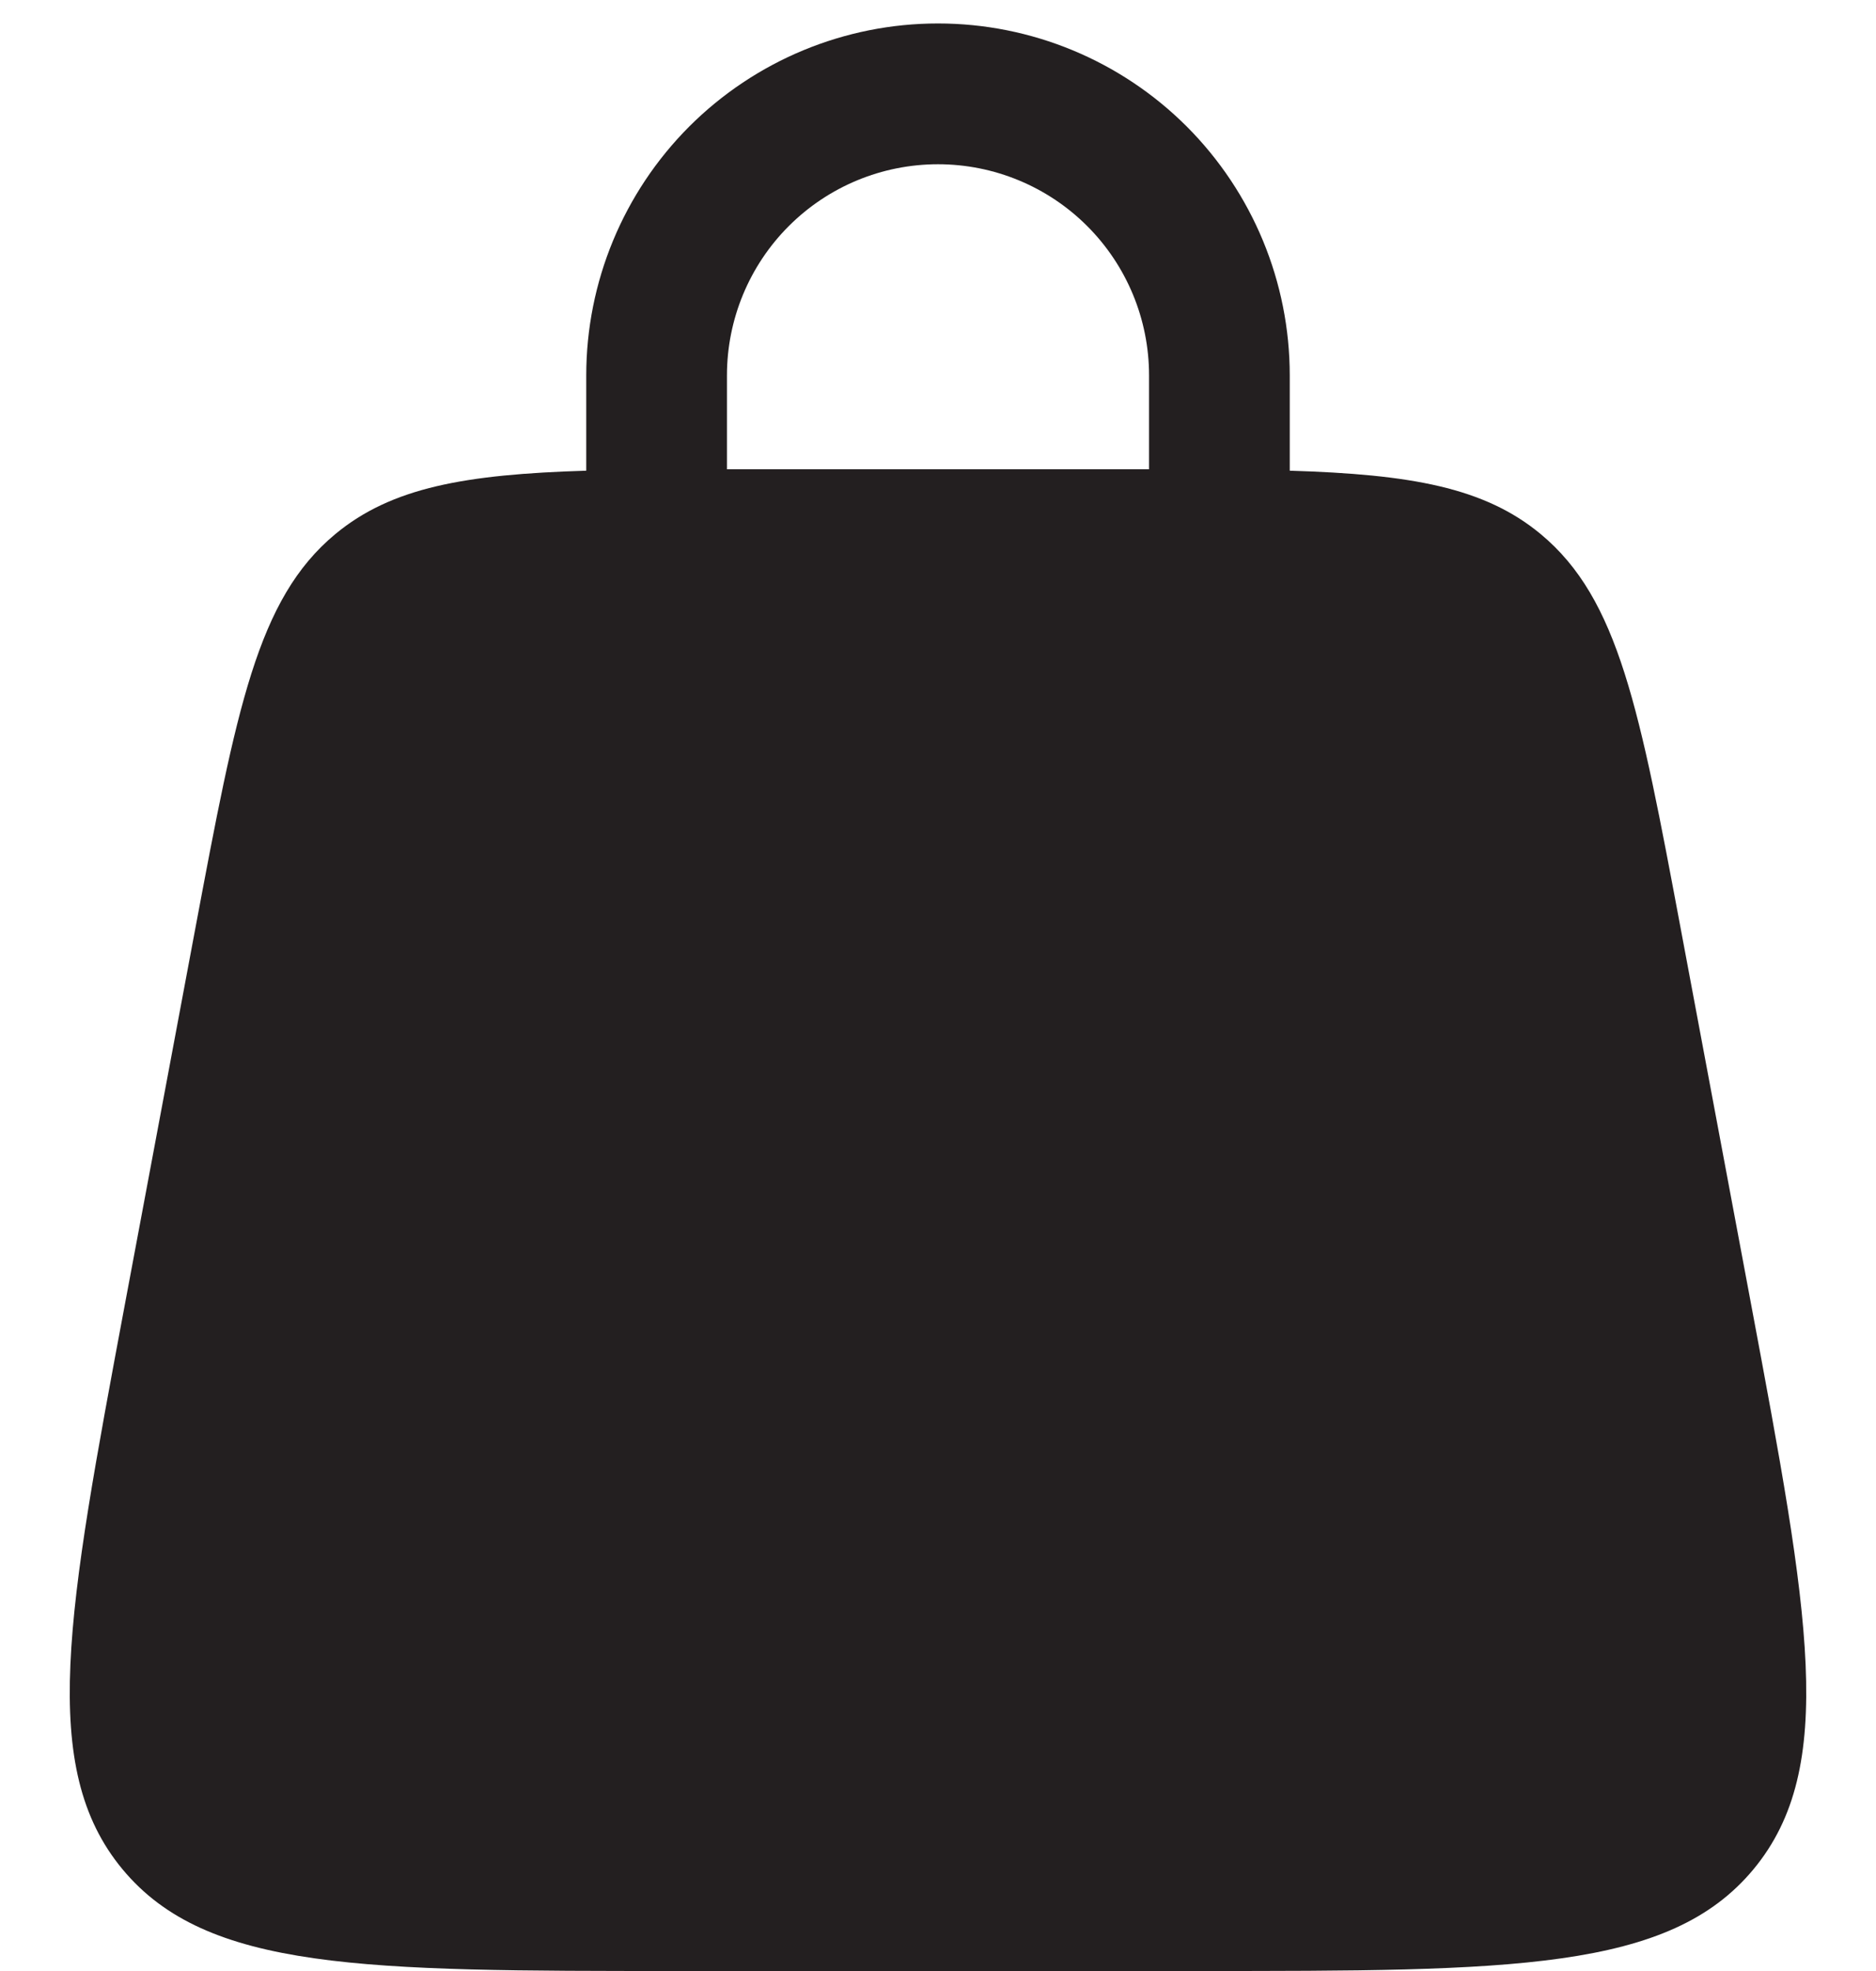 <svg width="20" height="21" viewBox="0 0 20 21" fill="none" xmlns="http://www.w3.org/2000/svg">
<path fill-rule="evenodd" clip-rule="evenodd" d="M6.25 5.015V4C6.25 3.005 6.645 2.052 7.348 1.348C8.052 0.645 9.005 0.25 10 0.25C10.995 0.25 11.948 0.645 12.652 1.348C13.355 2.052 13.75 3.005 13.75 4V5.015C15.037 5.054 15.825 5.192 16.426 5.691C17.259 6.383 17.479 7.553 17.918 9.894L18.668 13.894C19.285 17.186 19.593 18.832 18.694 19.916C17.794 21 16.119 21 12.77 21H7.23C3.88 21 2.206 21 1.306 19.916C0.406 18.832 0.716 17.186 1.332 13.894L2.082 9.894C2.522 7.554 2.741 6.383 3.574 5.691C4.175 5.192 4.963 5.054 6.25 5.015ZM7.75 4C7.75 3.403 7.987 2.831 8.409 2.409C8.831 1.987 9.403 1.75 10 1.75C10.597 1.75 11.169 1.987 11.591 2.409C12.013 2.831 12.25 3.403 12.25 4V5H7.75V4Z" fill="#231F20"/>
</svg>
